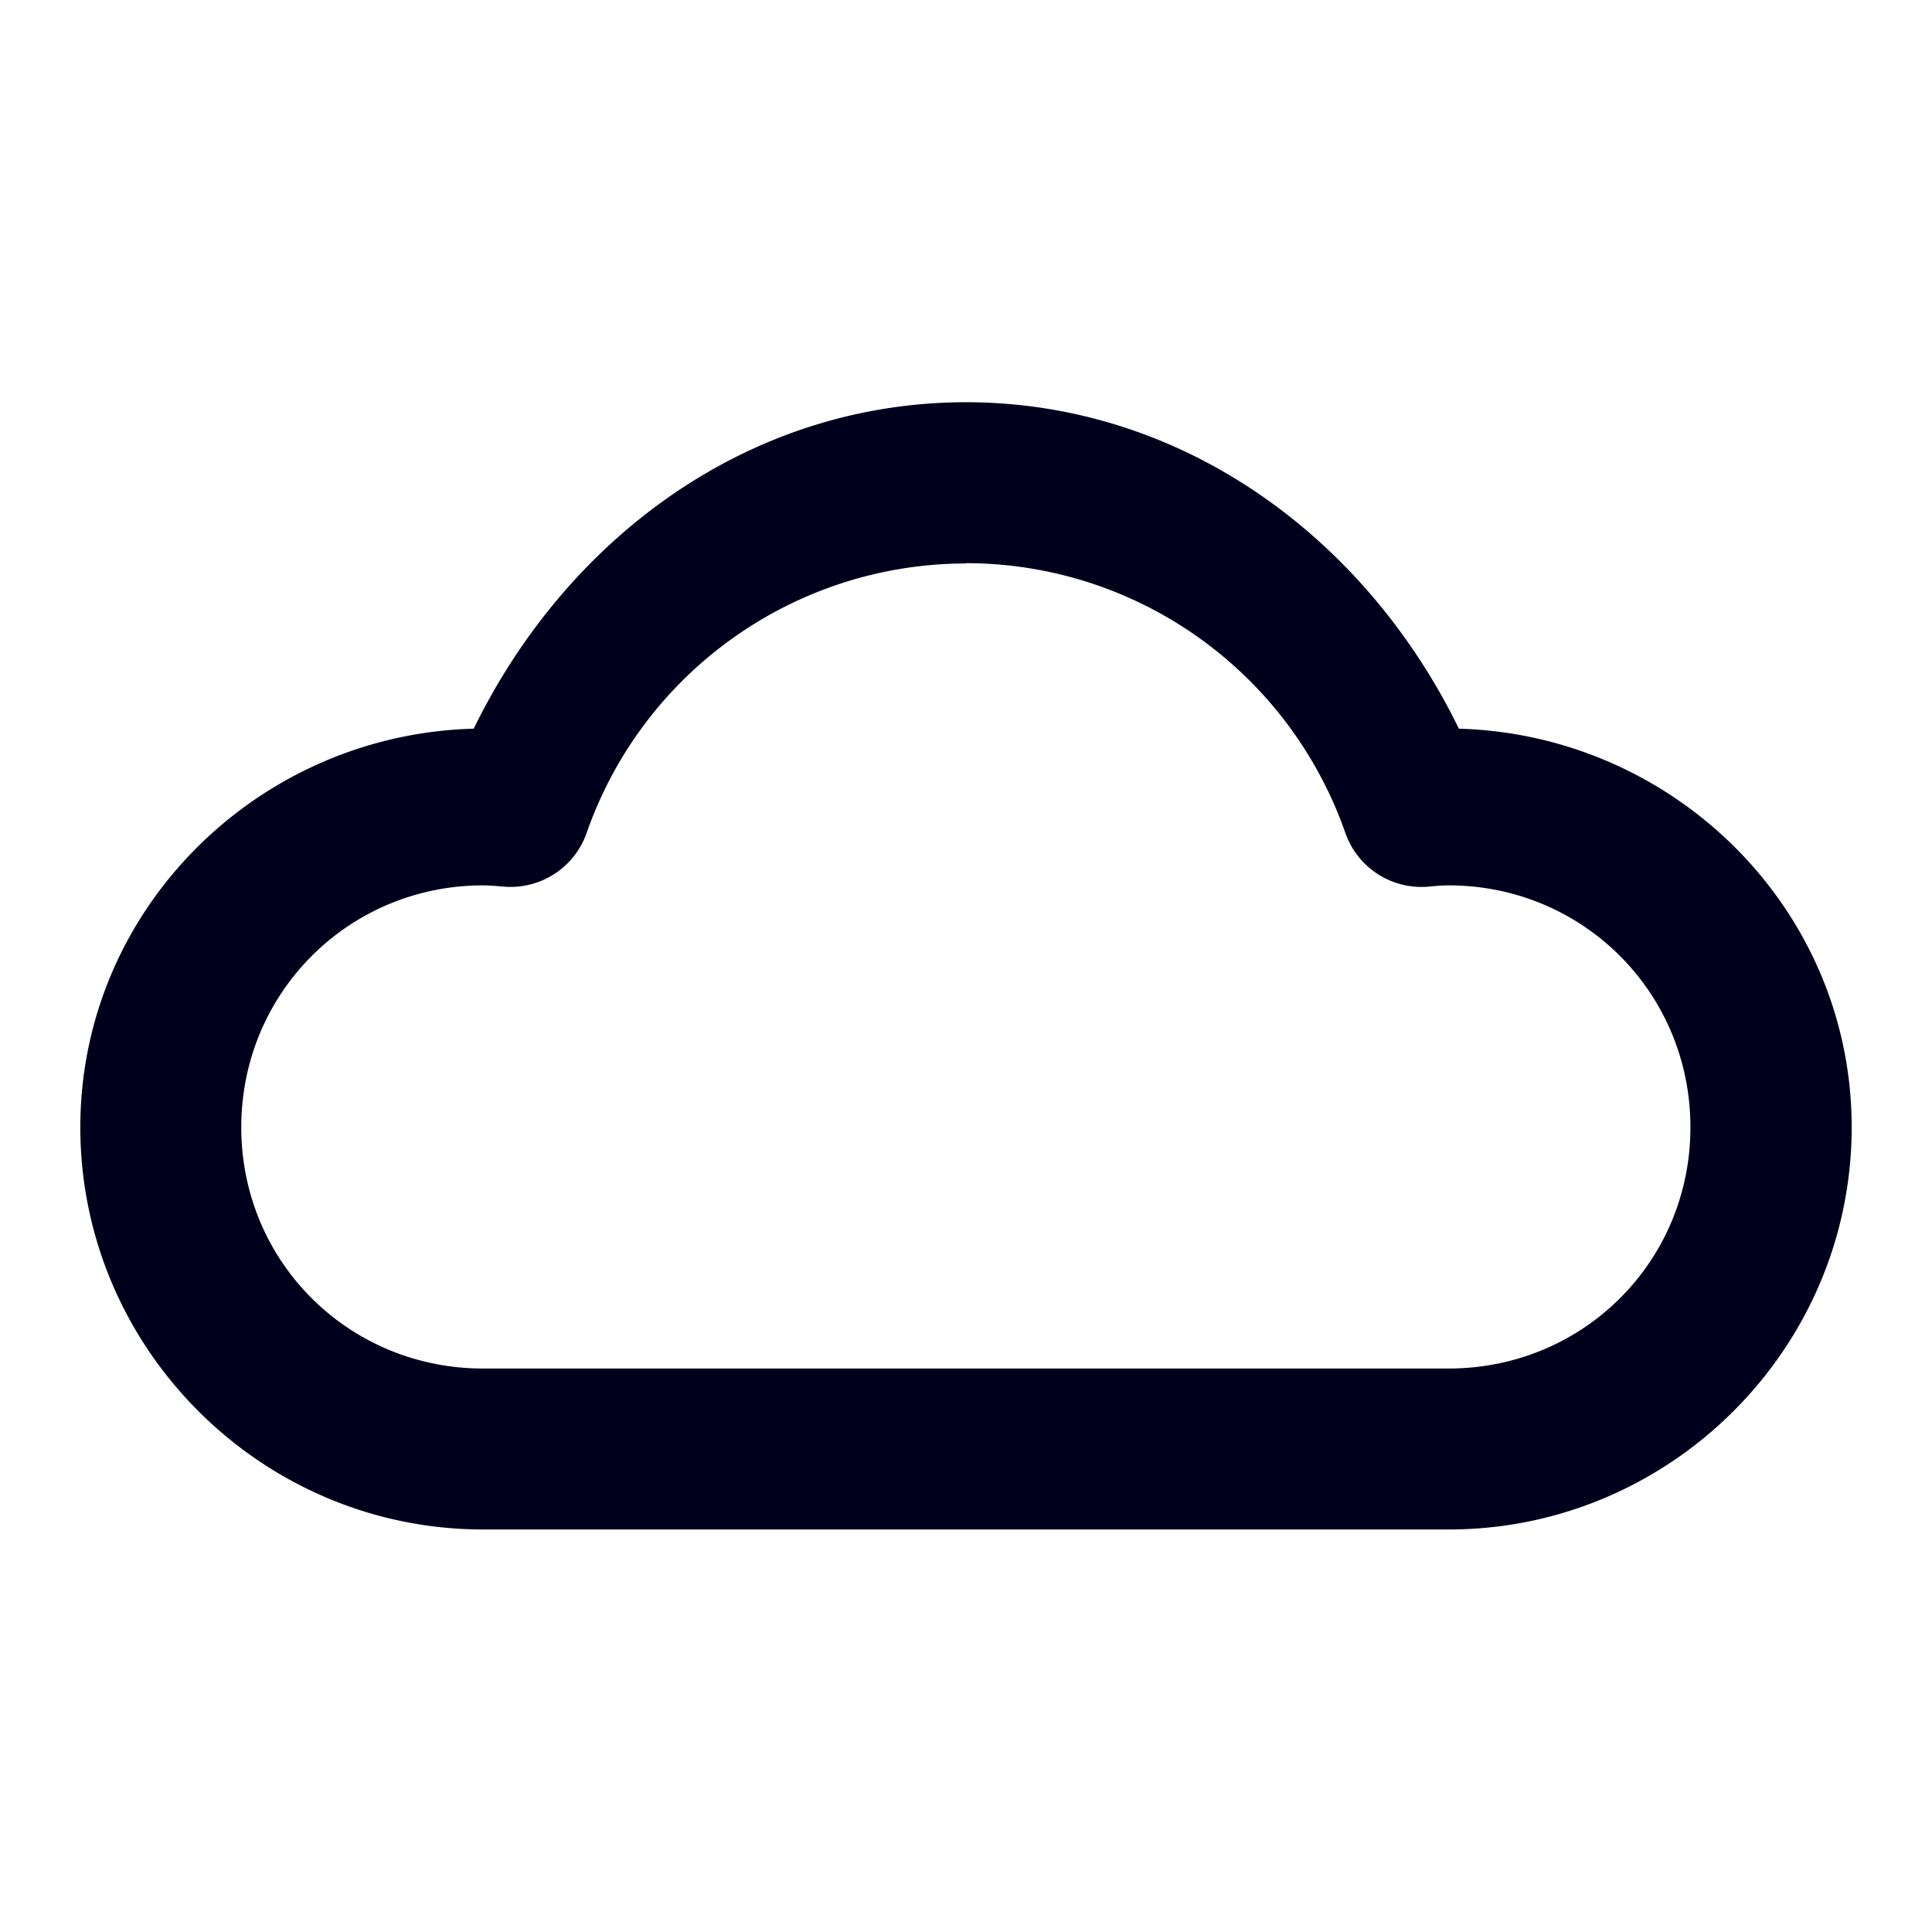 <?xml version="1.0" encoding="UTF-8" standalone="no"?>
<svg
   xmlns:dc="http://purl.org/dc/elements/1.1/"
   xmlns:cc="http://creativecommons.org/ns#"
   xmlns:rdf="http://www.w3.org/1999/02/22-rdf-syntax-ns#"
   xmlns:svg="http://www.w3.org/2000/svg"
   xmlns="http://www.w3.org/2000/svg"
   width="24"
   height="24"
   viewBox="0 0 6.35 6.35"
   version="1.1"
   id="svg8">
  <defs
     id="defs2" />
  <path
     id="path2173-8"
     d="M 3.174,1.322 C 2.462,1.323 1.864,1.766 1.557,2.395 0.846,2.414 0.264,2.99 0.264,3.705 0.264,4.433 0.86,5.027 1.588,5.027 H 3.176 4.762 C 5.489,5.027 6.086,4.433 6.086,3.705 6.086,2.99 5.505,2.415 4.795,2.395 4.488,1.766 3.887,1.323 3.176,1.322 a 0.265,0.265 0 0 0 -0.002,0 z m 0,0.529 h 0.002 c 0.562,0.001 1.06,0.356 1.246,0.887 a 0.265,0.265 0 0 0 0.275,0.176 c 0.022,-0.002 0.042,-0.004 0.064,-0.004 0.442,-8.3e-6 0.795,0.353 0.795,0.795 8.4e-6,0.442 -0.353,0.793 -0.795,0.793 H 3.176 1.588 C 1.146,4.498 0.793,4.147 0.793,3.705 0.793,3.264 1.145,2.911 1.586,2.91 c 0.023,1.723e-4 0.046,0.002 0.068,0.004 A 0.265,0.265 0 0 0 1.928,2.738 C 2.113,2.208 2.612,1.853 3.174,1.852 Z"
     style="color:#000000;font-style:normal;font-variant:normal;font-weight:normal;font-stretch:normal;font-size:medium;line-height:normal;font-family:sans-serif;font-variant-ligatures:normal;font-variant-position:normal;font-variant-caps:normal;font-variant-numeric:normal;font-variant-alternates:normal;font-feature-settings:normal;text-indent:0;text-align:start;text-decoration:none;text-decoration-line:none;text-decoration-style:solid;text-decoration-color:#000000;letter-spacing:normal;word-spacing:normal;text-transform:none;writing-mode:lr-tb;direction:ltr;text-orientation:mixed;dominant-baseline:auto;baseline-shift:baseline;text-anchor:start;white-space:normal;shape-padding:0;clip-rule:nonzero;display:inline;overflow:visible;visibility:visible;opacity:1;isolation:auto;mix-blend-mode:normal;color-interpolation:sRGB;color-interpolation-filters:linearRGB;solid-color:#000000;solid-opacity:1;vector-effect:none;fill:#00001d;fill-opacity:1;fill-rule:nonzero;stroke:none;stroke-width:0.529;stroke-linecap:round;stroke-linejoin:round;stroke-miterlimit:4;stroke-dasharray:none;stroke-dashoffset:0;stroke-opacity:1;paint-order:markers fill stroke;color-rendering:auto;image-rendering:auto;shape-rendering:auto;text-rendering:auto;enable-background:accumulate" />
</svg>
